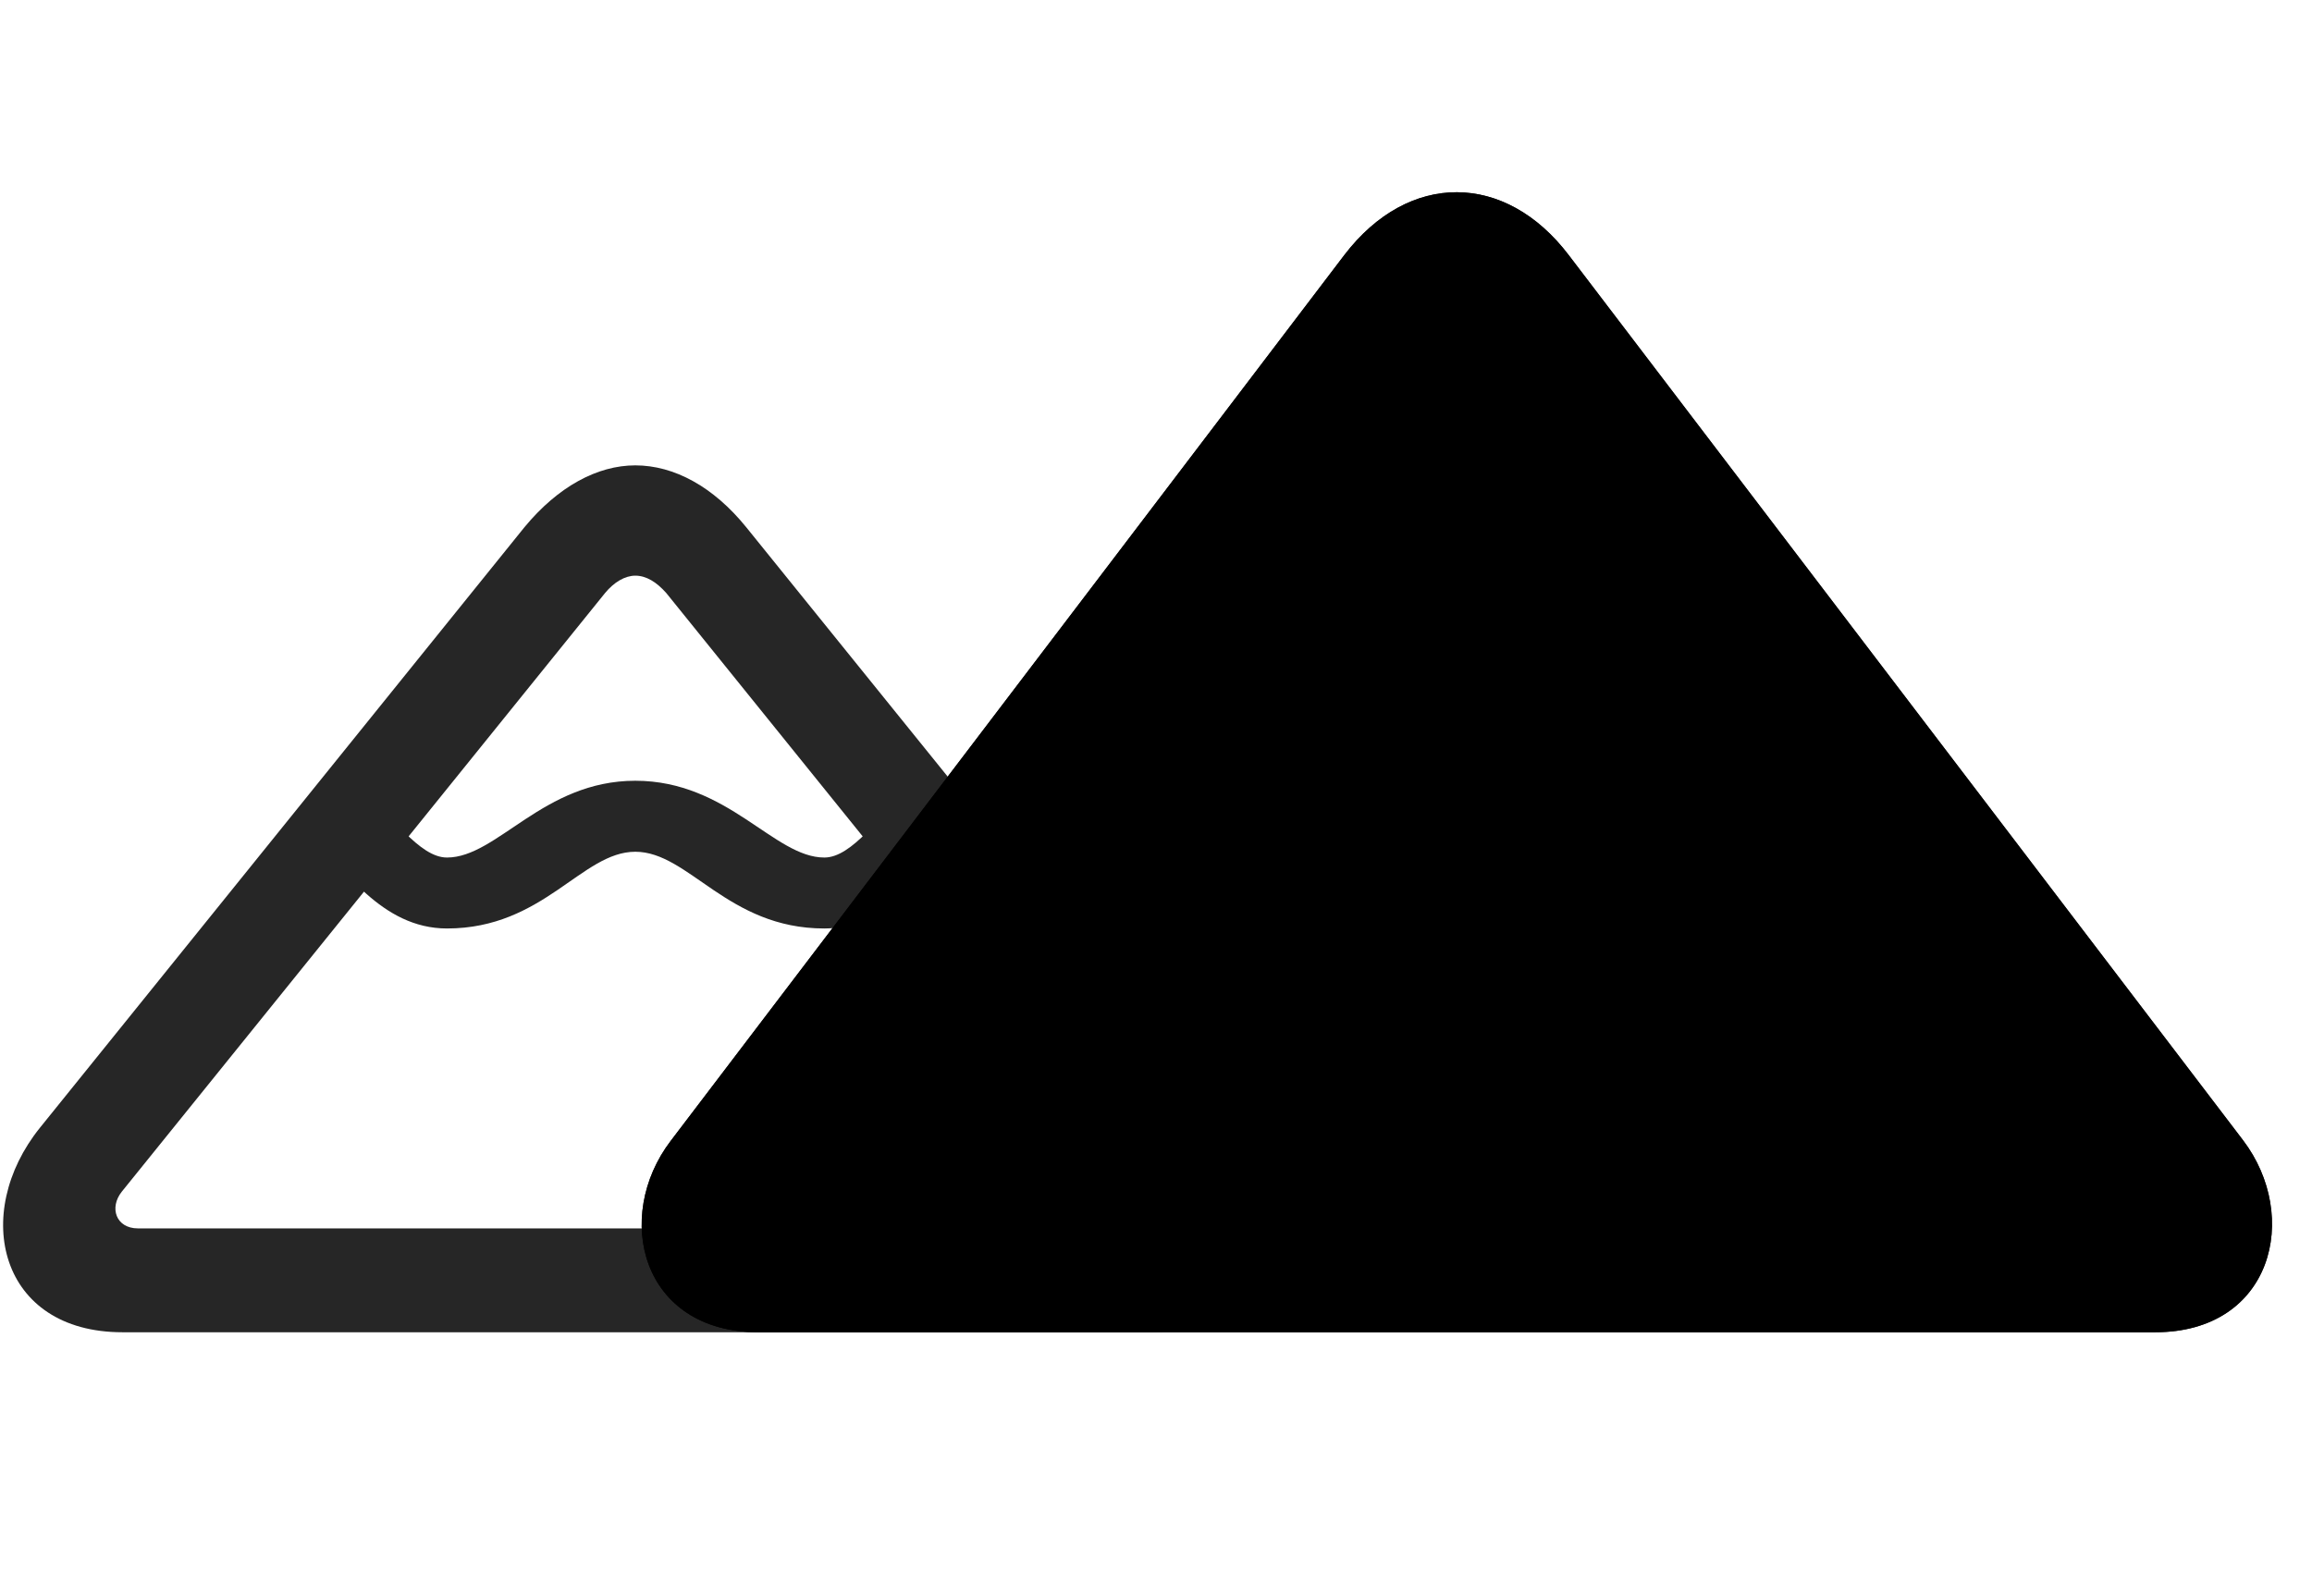<svg width="42" height="29" viewBox="0 0 42 29" fill="currentColor" xmlns="http://www.w3.org/2000/svg">
<g clip-path="url(#clip0_2207_35265)">
<path d="M2.225 24.205H20.87C23.096 24.205 23.623 22.049 22.37 20.49L13.557 9.58C12.96 8.842 12.245 8.455 11.541 8.455C10.85 8.455 10.135 8.842 9.526 9.58L0.725 20.49C-0.529 22.049 -0.013 24.205 2.225 24.205ZM2.506 22.318C2.108 22.318 1.979 21.943 2.213 21.65L10.991 10.775C11.155 10.576 11.354 10.459 11.541 10.459C11.741 10.459 11.928 10.576 12.104 10.775L20.881 21.65C21.116 21.943 20.987 22.318 20.588 22.318H2.506ZM8.12 16.869C9.877 16.869 10.569 15.475 11.541 15.475C12.514 15.475 13.217 16.869 14.975 16.869C16.159 16.869 16.862 15.756 17.483 15.135L16.639 14.185C15.983 14.818 15.479 15.58 14.975 15.58C14.061 15.58 13.229 14.185 11.541 14.185C9.866 14.185 9.034 15.58 8.12 15.58C7.616 15.58 7.112 14.818 6.456 14.185L5.612 15.135C6.233 15.756 6.924 16.869 8.12 16.869Z" fill="currentColor" fill-opacity="0.85"/>
<path d="M13.78 24.205H39.151C41.284 24.205 41.799 22.096 40.745 20.713L28.498 4.635C27.35 3.123 25.592 3.1 24.42 4.635L12.186 20.725C11.131 22.107 11.647 24.205 13.78 24.205Z" fill="currentColor"/>
<path d="M13.78 24.205H39.151C41.284 24.205 41.799 22.096 40.745 20.713L28.498 4.635C27.35 3.123 25.592 3.1 24.42 4.635L12.186 20.725C11.131 22.107 11.647 24.205 13.78 24.205ZM14.166 22.318C13.733 22.318 13.616 21.955 13.838 21.65L25.885 5.818C26.202 5.408 26.741 5.42 27.022 5.807L39.081 21.639C39.315 21.943 39.186 22.318 38.752 22.318H14.166ZM22.651 14.01C24.596 14.01 25.381 12.463 26.459 12.463C27.549 12.463 28.334 14.01 30.28 14.01C31.475 14.01 32.248 13.037 32.916 12.322L32.014 11.221C31.358 11.889 30.831 12.592 30.28 12.592C29.248 12.592 28.334 11.045 26.459 11.045C24.596 11.045 23.682 12.592 22.651 12.592C22.088 12.592 21.561 11.877 20.893 11.209L19.991 12.299C20.67 13.025 21.444 14.01 22.651 14.01Z" fill="currentColor" fill-opacity="0.85"/>
</g>
<defs>
<clipPath id="clip0_2207_35265">
<rect width="41.218" height="21.105" fill="currentColor" transform="translate(0.057 3.1)"/>
</clipPath>
</defs>
</svg>
